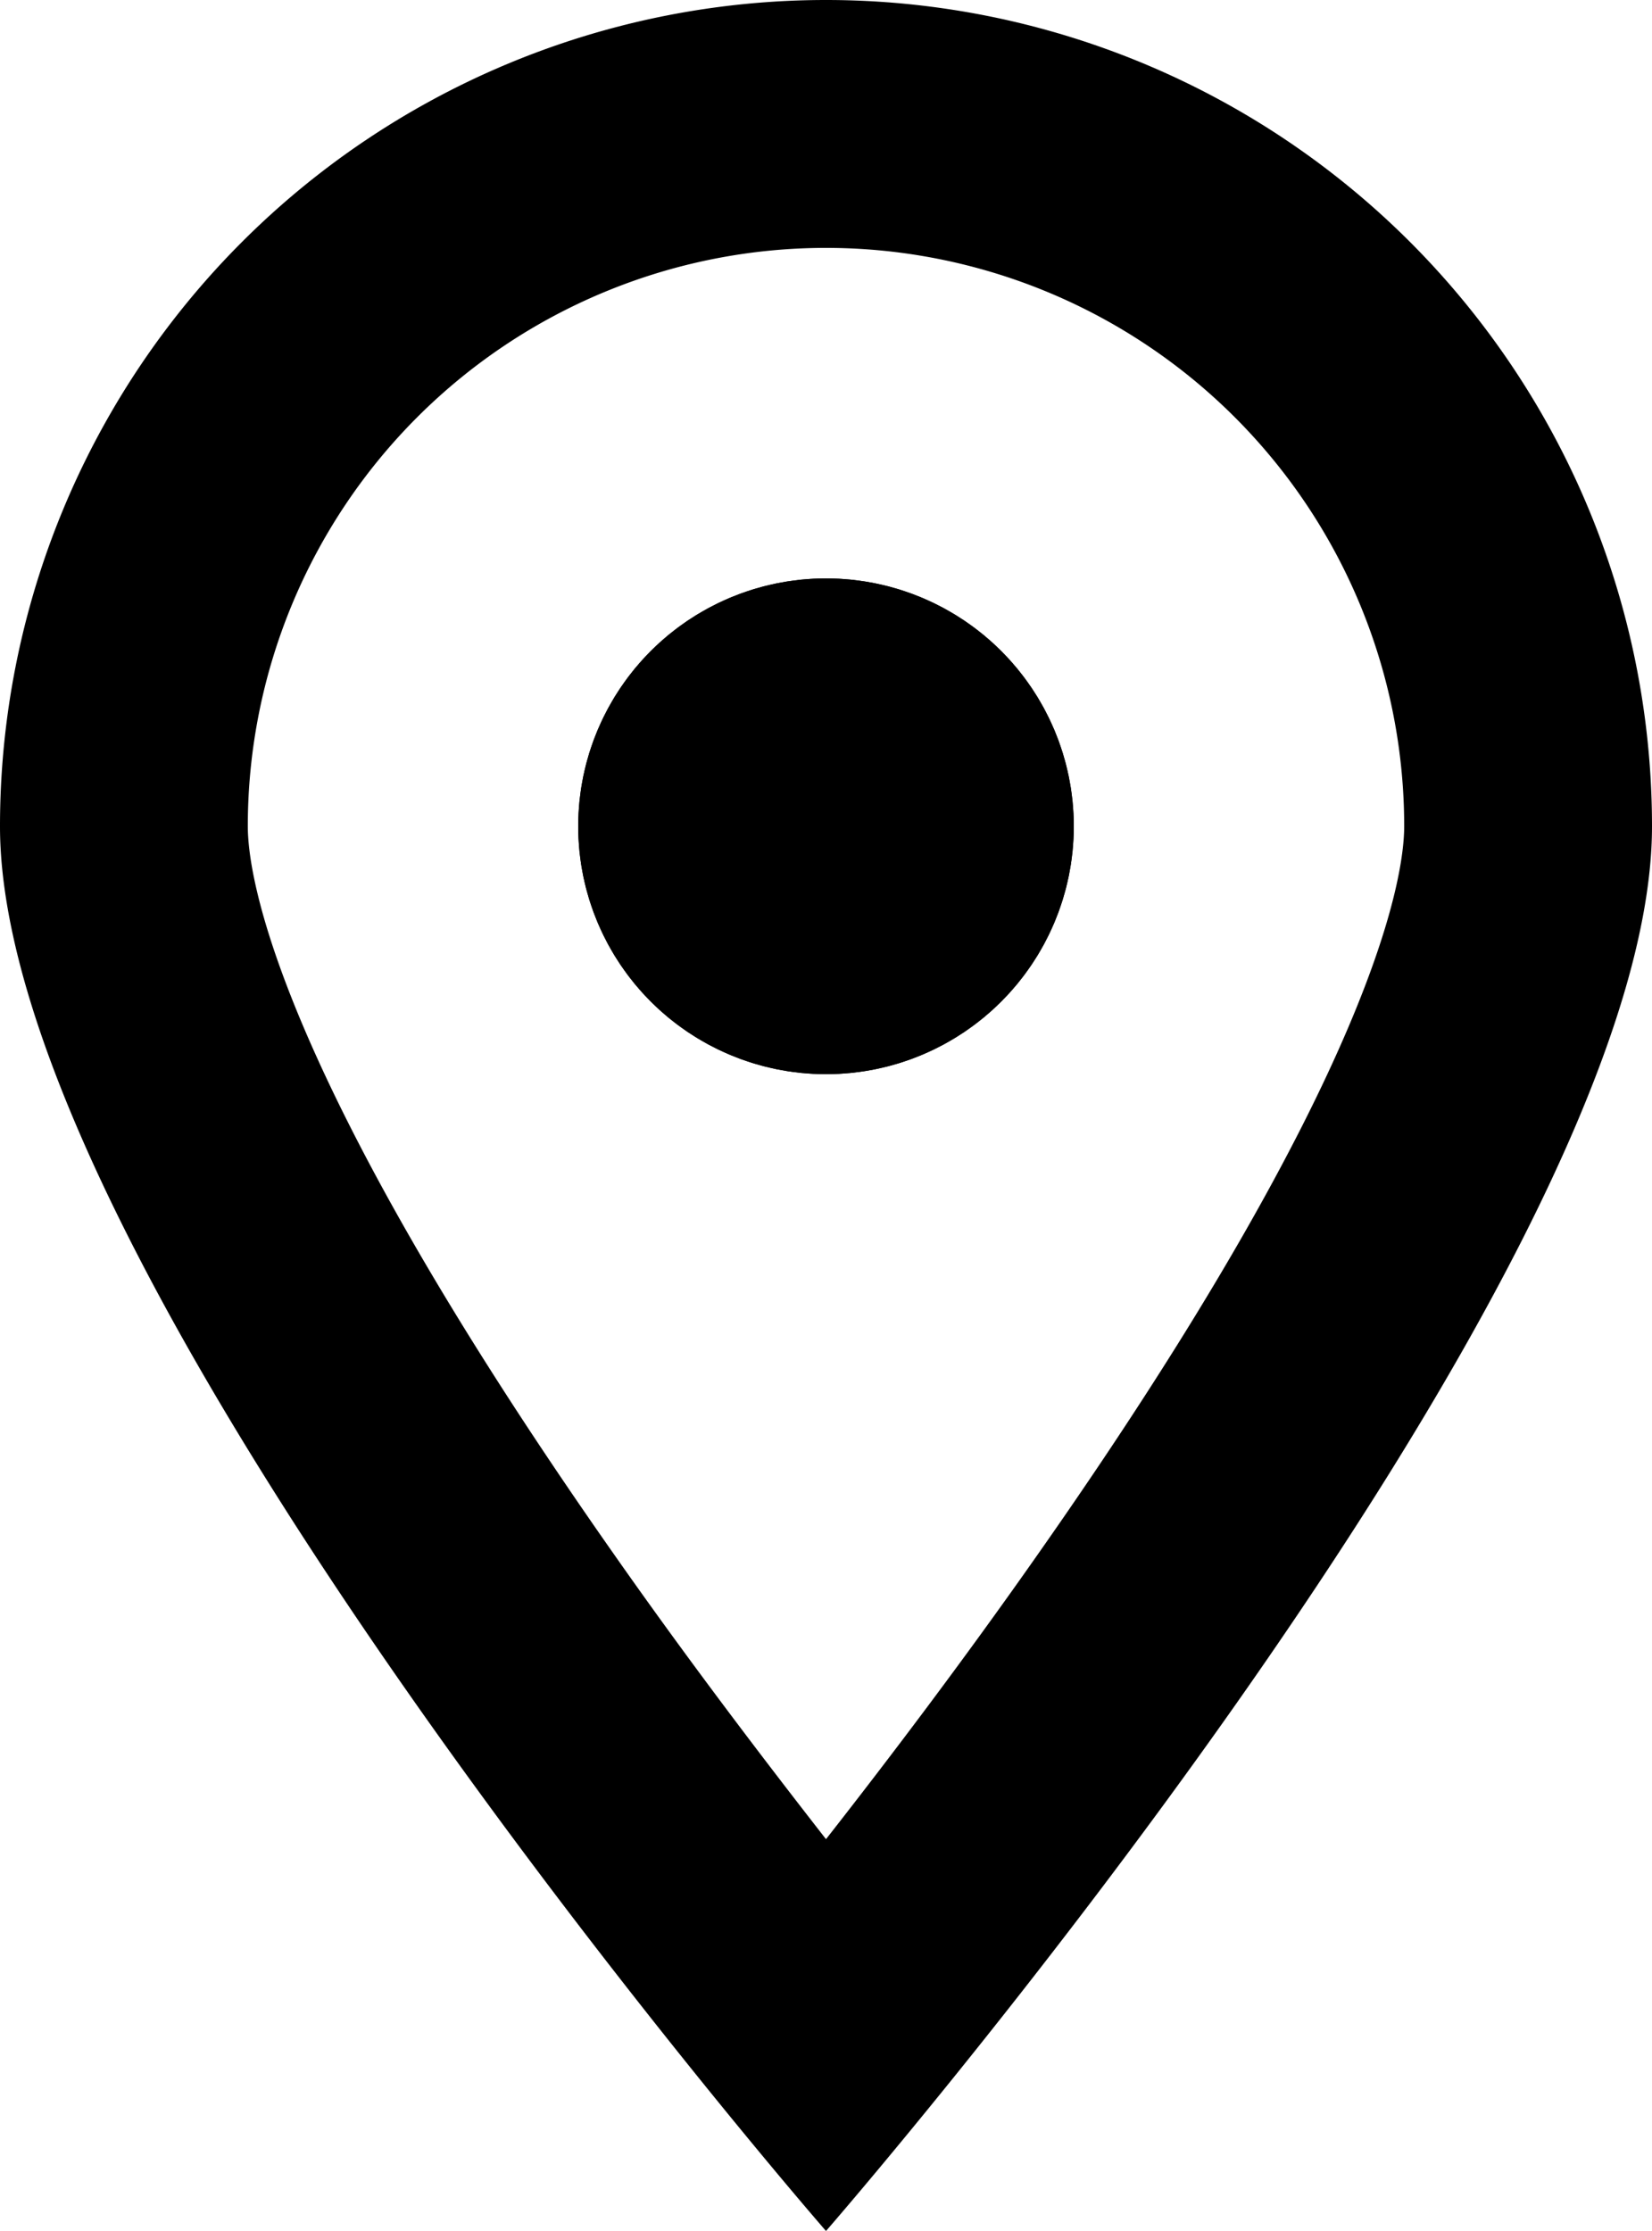 <svg xmlns="http://www.w3.org/2000/svg" width="10" height="13.5" viewBox="0 0 10 13.5">
  <g id="Group_8475" data-name="Group 8475" transform="translate(-172.5 -136)">
    <g id="Group_8468" data-name="Group 8468">
      <g id="Path_18806" data-name="Path 18806" transform="translate(172.5 136)">
        <path id="Path_18968" data-name="Path 18968" d="M5,0a5,5,0,0,1,5,5c0,2.761-5,8.5-5,8.5S0,7.761,0,5A5,5,0,0,1,5,0Z" fill="none"/>
        <path id="Path_18969" data-name="Path 18969" d="M5,1.5A3.5,3.5,0,0,0,1.5,5c0,.293.16,1.475,2.213,4.4.447.638.9,1.233,1.287,1.729.384-.49.829-1.078,1.272-1.709C8.339,6.48,8.5,5.294,8.5,5A3.5,3.5,0,0,0,5,1.5M5,0a5,5,0,0,1,5,5c0,2.761-5,8.5-5,8.5S0,7.761,0,5A5,5,0,0,1,5,0Z"/>
      </g>
      <g id="Ellipse_38" data-name="Ellipse 38" transform="translate(176 139.5)" stroke="#000" stroke-width="2">
        <circle cx="1.5" cy="1.5" r="1.5" stroke="none"/>
        <circle cx="1.5" cy="1.5" r="0.5" fill="none"/>
      </g>
    </g>
  </g>
</svg>
